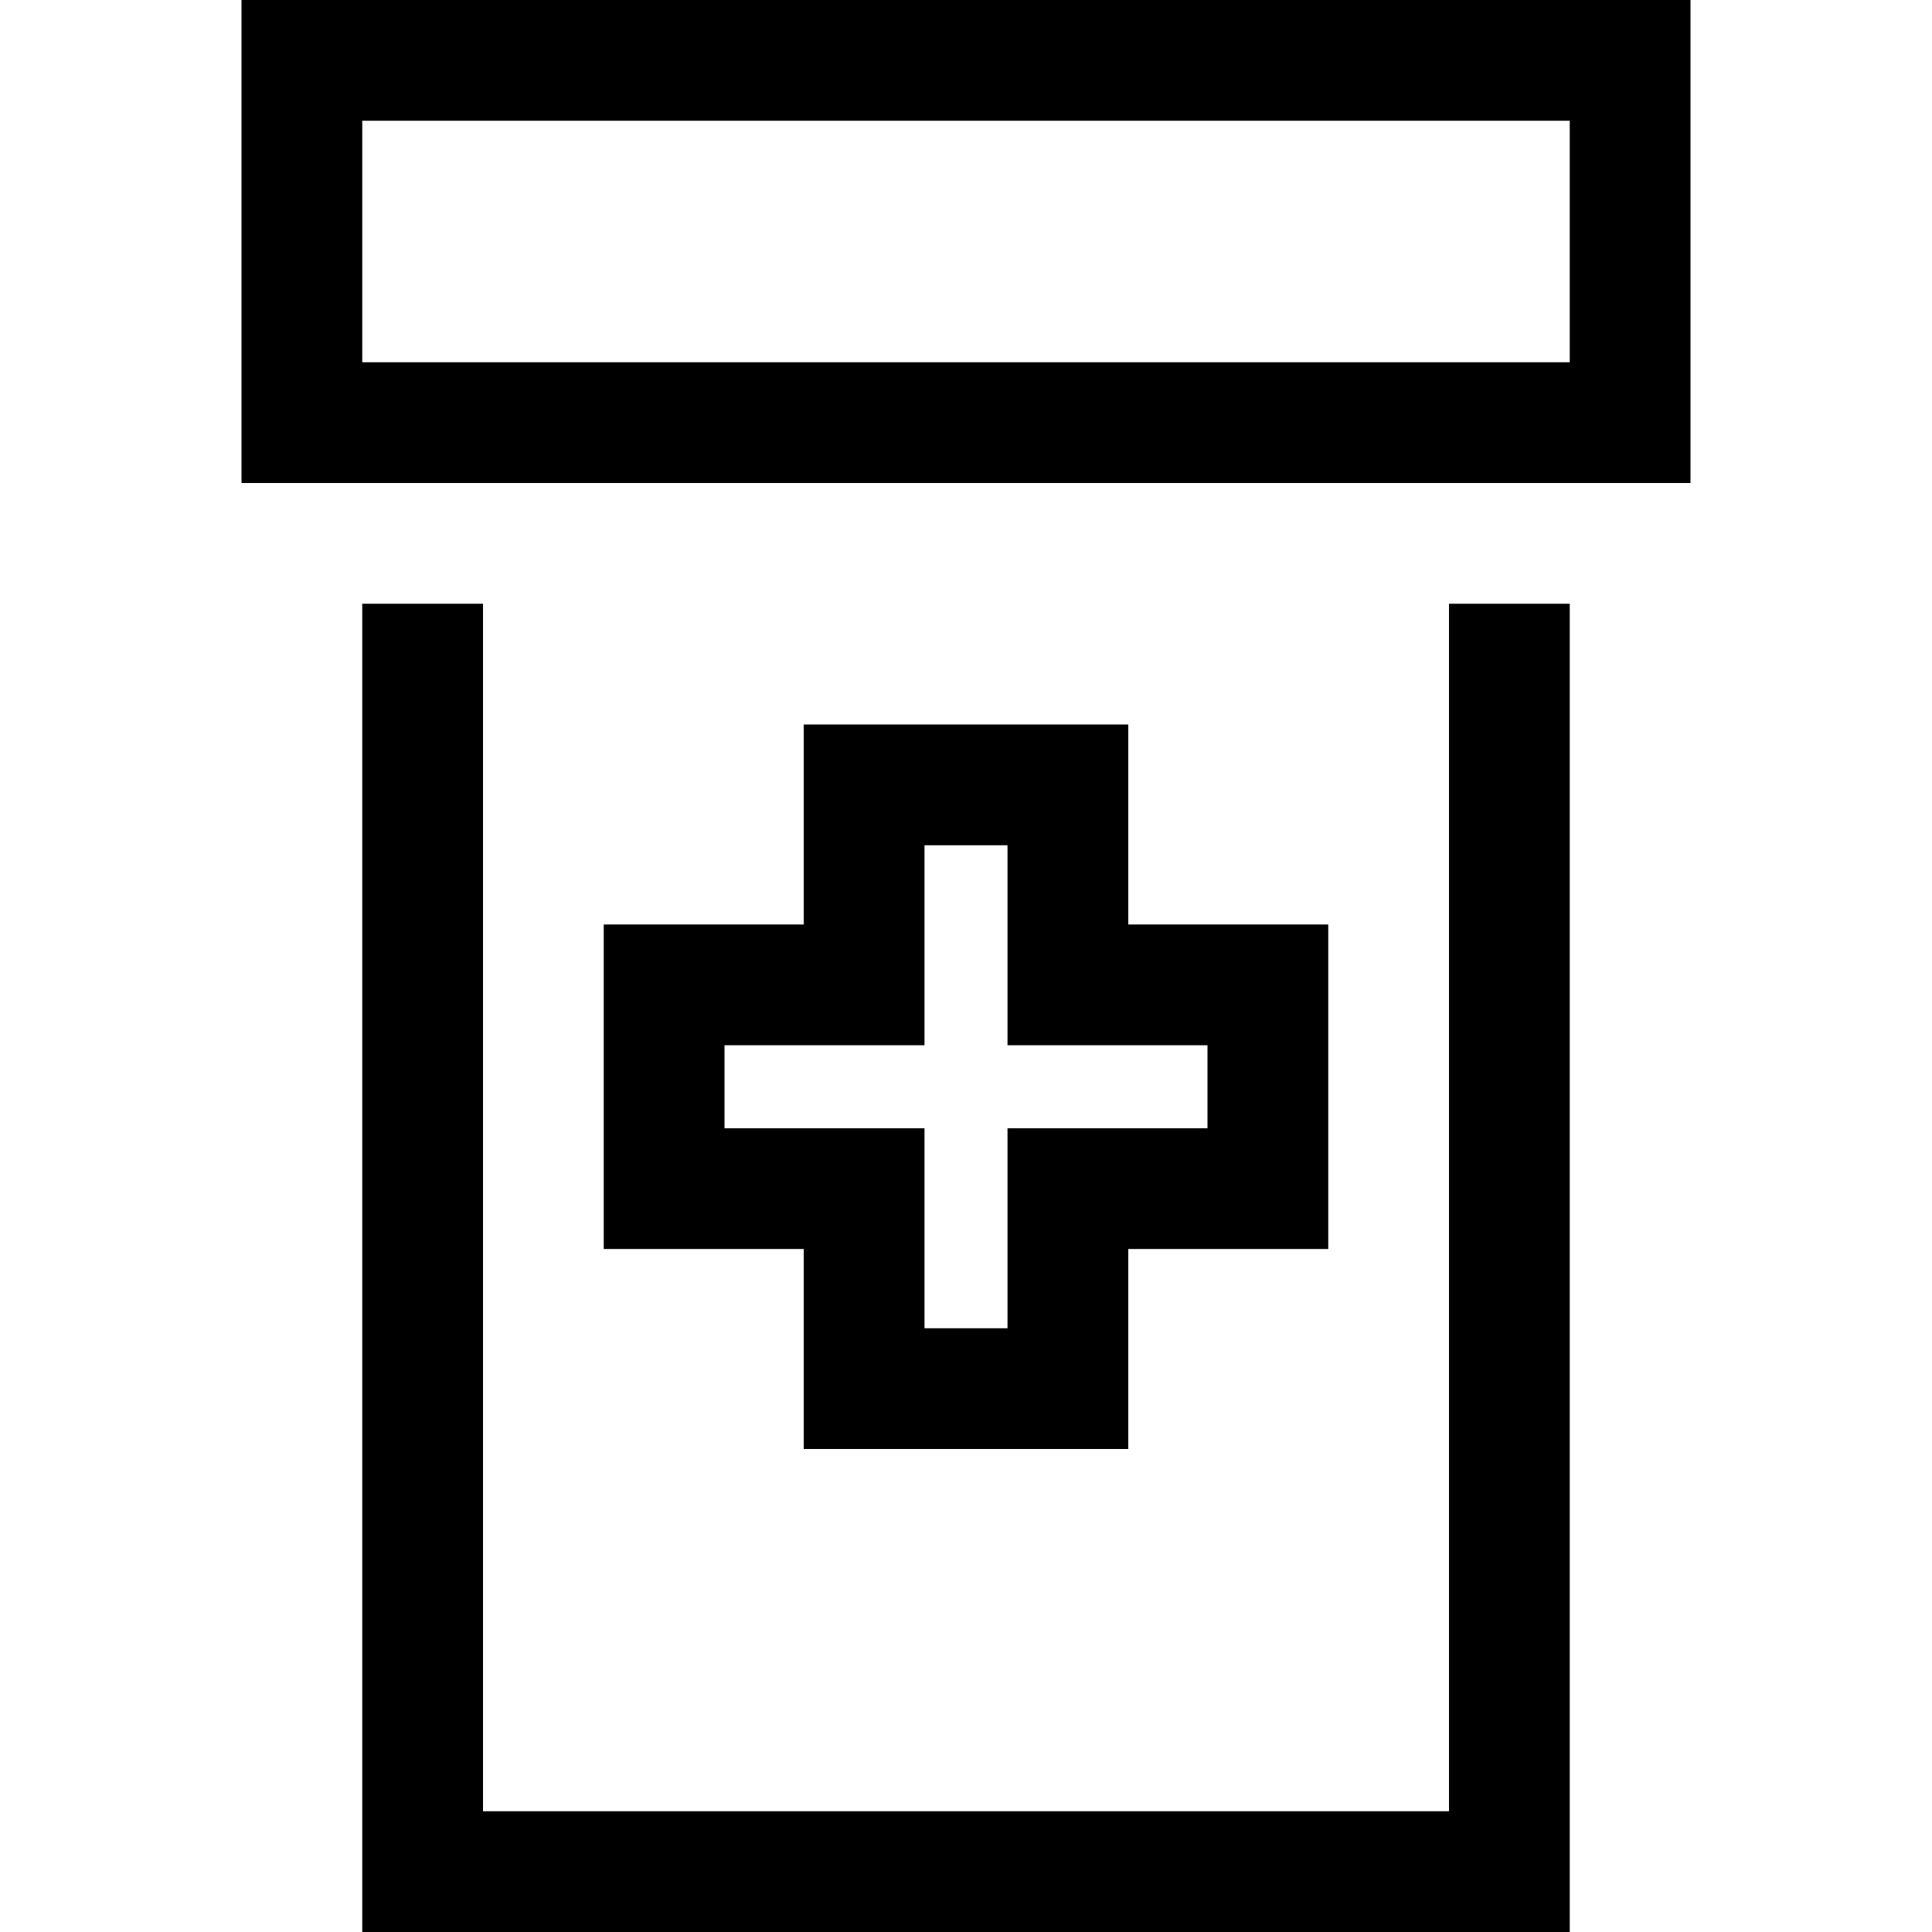 <svg xmlns="http://www.w3.org/2000/svg" viewBox="0 0 512 512">
  <path d="M 416 32 L 416 96 L 416 32 L 416 96 L 96 96 L 96 96 L 96 32 L 96 32 L 416 32 L 416 32 Z M 96 0 L 64 0 L 96 0 L 64 0 L 64 32 L 64 32 L 64 96 L 64 96 L 64 128 L 64 128 L 96 128 L 448 128 L 448 96 L 448 96 L 448 32 L 448 32 L 448 0 L 448 0 L 416 0 L 96 0 Z M 96 160 L 96 480 L 96 160 L 96 480 L 96 512 L 96 512 L 128 512 L 416 512 L 416 480 L 416 480 L 416 160 L 416 160 L 384 160 L 384 160 L 384 480 L 384 480 L 128 480 L 128 480 L 128 160 L 128 160 L 96 160 L 96 160 Z M 229 192 L 213 192 L 229 192 L 213 192 L 213 208 L 213 208 L 213 245 L 213 245 L 176 245 L 160 245 L 160 261 L 160 261 L 160 315 L 160 315 L 160 331 L 160 331 L 176 331 L 213 331 L 213 368 L 213 368 L 213 384 L 213 384 L 229 384 L 299 384 L 299 368 L 299 368 L 299 331 L 299 331 L 336 331 L 352 331 L 352 315 L 352 315 L 352 261 L 352 261 L 352 245 L 352 245 L 336 245 L 299 245 L 299 208 L 299 208 L 299 192 L 299 192 L 283 192 L 229 192 Z M 245 261 L 245 224 L 245 261 L 245 224 L 267 224 L 267 224 L 267 261 L 267 261 L 267 277 L 267 277 L 283 277 L 320 277 L 320 299 L 320 299 L 283 299 L 267 299 L 267 315 L 267 315 L 267 352 L 267 352 L 245 352 L 245 352 L 245 315 L 245 315 L 245 299 L 245 299 L 229 299 L 192 299 L 192 277 L 192 277 L 229 277 L 245 277 L 245 261 L 245 261 Z" />
</svg>